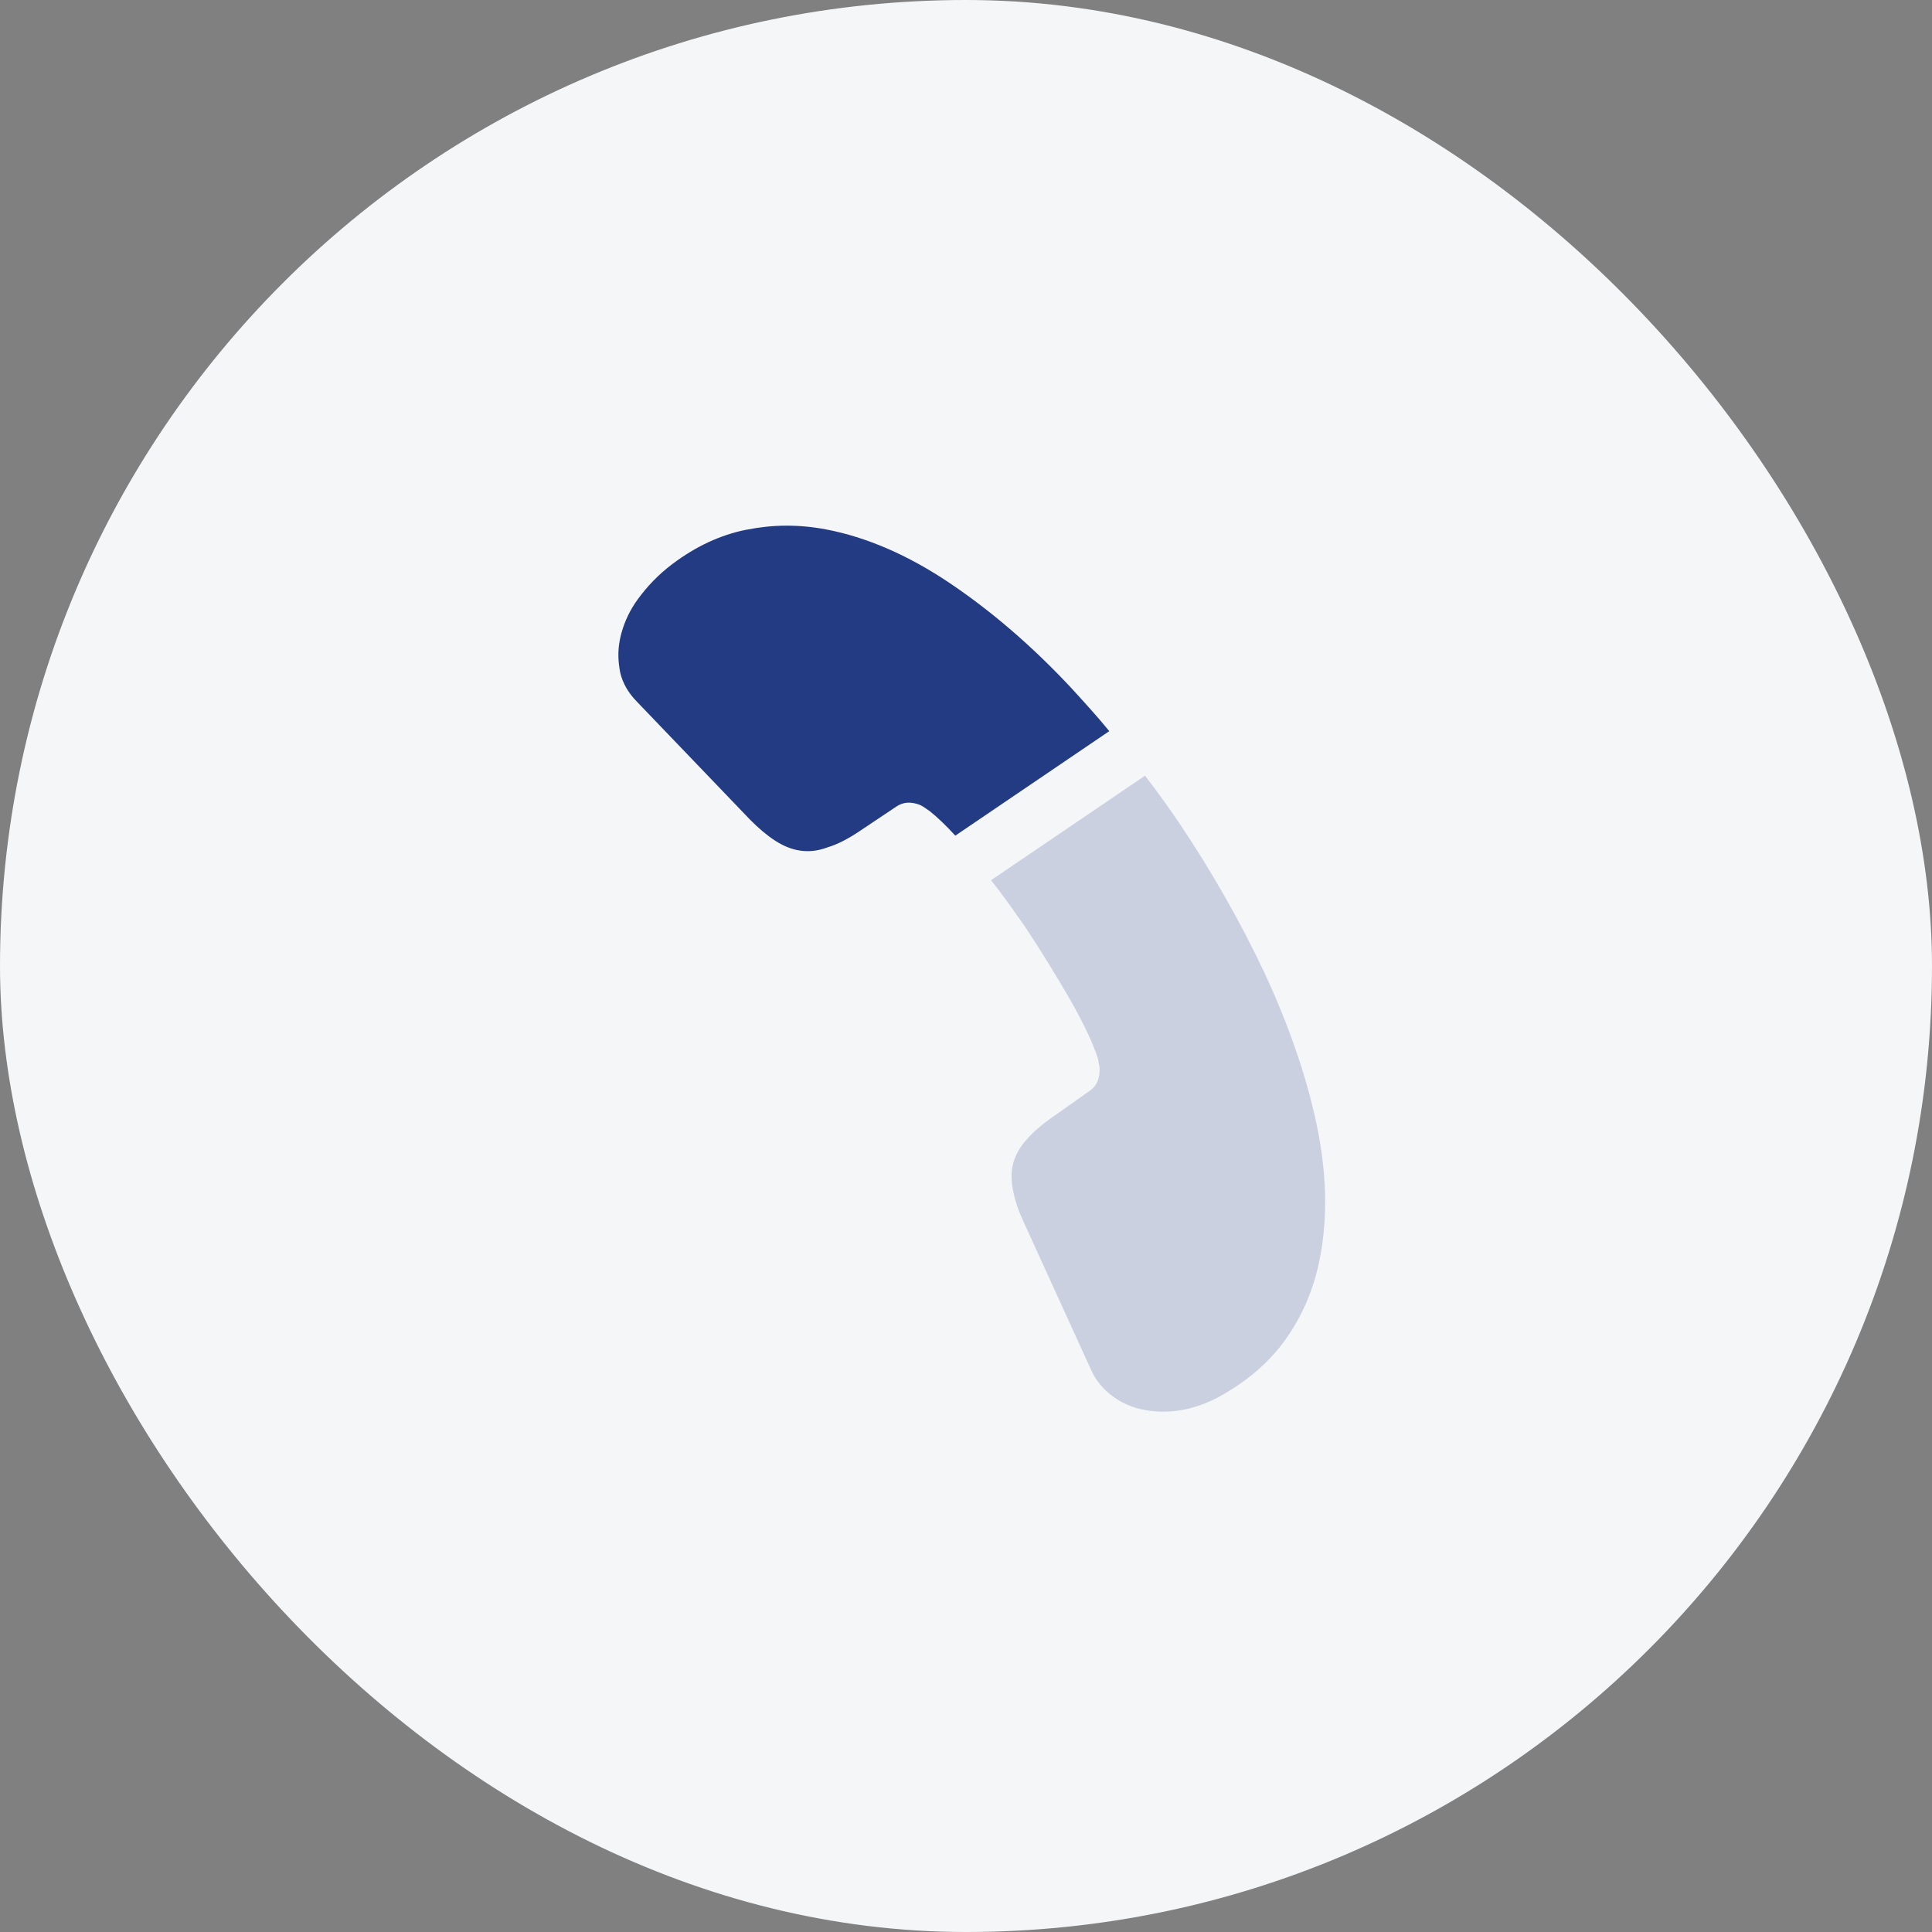 <svg width="32" height="32" viewBox="0 0 32 32" fill="none" xmlns="http://www.w3.org/2000/svg">
<rect x="0" y="0" width="32" height="32" fill="#808080" stroke="none"/>
<rect width="32" height="32" rx="16" fill="#F5F6F8"/>
<path opacity="0.2" d="M16.415 14.579L18.965 12.848C19.161 13.102 19.349 13.362 19.529 13.628C20.073 14.438 20.545 15.268 20.946 16.118C21.34 16.968 21.63 17.797 21.802 18.597C21.974 19.403 21.994 20.147 21.864 20.828C21.779 21.273 21.619 21.684 21.386 22.047C21.153 22.416 20.834 22.735 20.424 22.996C19.926 23.328 19.429 23.444 18.945 23.351C18.761 23.316 18.585 23.241 18.437 23.132C18.281 23.02 18.153 22.874 18.068 22.681L16.959 20.249C16.872 20.063 16.816 19.896 16.784 19.741C16.752 19.592 16.745 19.448 16.769 19.324C16.799 19.167 16.875 19.018 16.996 18.885C17.11 18.751 17.264 18.617 17.451 18.49L18.048 18.068C18.134 18.01 18.183 17.931 18.203 17.826C18.213 17.774 18.215 17.727 18.212 17.672C18.202 17.616 18.19 17.573 18.185 17.531C18.108 17.293 17.959 16.972 17.736 16.576C17.506 16.18 17.259 15.773 16.985 15.36C16.793 15.086 16.606 14.819 16.415 14.579Z" fill="#233B82"/>
<path d="M10.265 10.606C10.3 10.423 10.369 10.239 10.47 10.068C10.499 10.02 10.529 9.971 10.565 9.924C10.722 9.709 10.908 9.514 11.138 9.341C11.527 9.049 11.929 8.861 12.36 8.774C12.367 8.775 12.374 8.77 12.381 8.771C12.797 8.688 13.233 8.683 13.684 8.769C14.352 8.897 15.036 9.191 15.728 9.656C16.419 10.121 17.09 10.697 17.732 11.383C17.951 11.622 18.17 11.861 18.373 12.11L15.823 13.841C15.666 13.669 15.522 13.533 15.398 13.434C15.368 13.415 15.332 13.388 15.29 13.36C15.242 13.33 15.191 13.313 15.132 13.302C15.02 13.281 14.928 13.304 14.842 13.362L14.25 13.758C14.055 13.89 13.874 13.985 13.709 14.034C13.541 14.097 13.381 14.114 13.218 14.083C13.093 14.059 12.967 14.008 12.834 13.921C12.702 13.835 12.567 13.721 12.425 13.578L10.552 11.625C10.404 11.475 10.313 11.314 10.272 11.137C10.238 10.961 10.23 10.79 10.265 10.606Z" fill="#233B82"/>
</svg>
